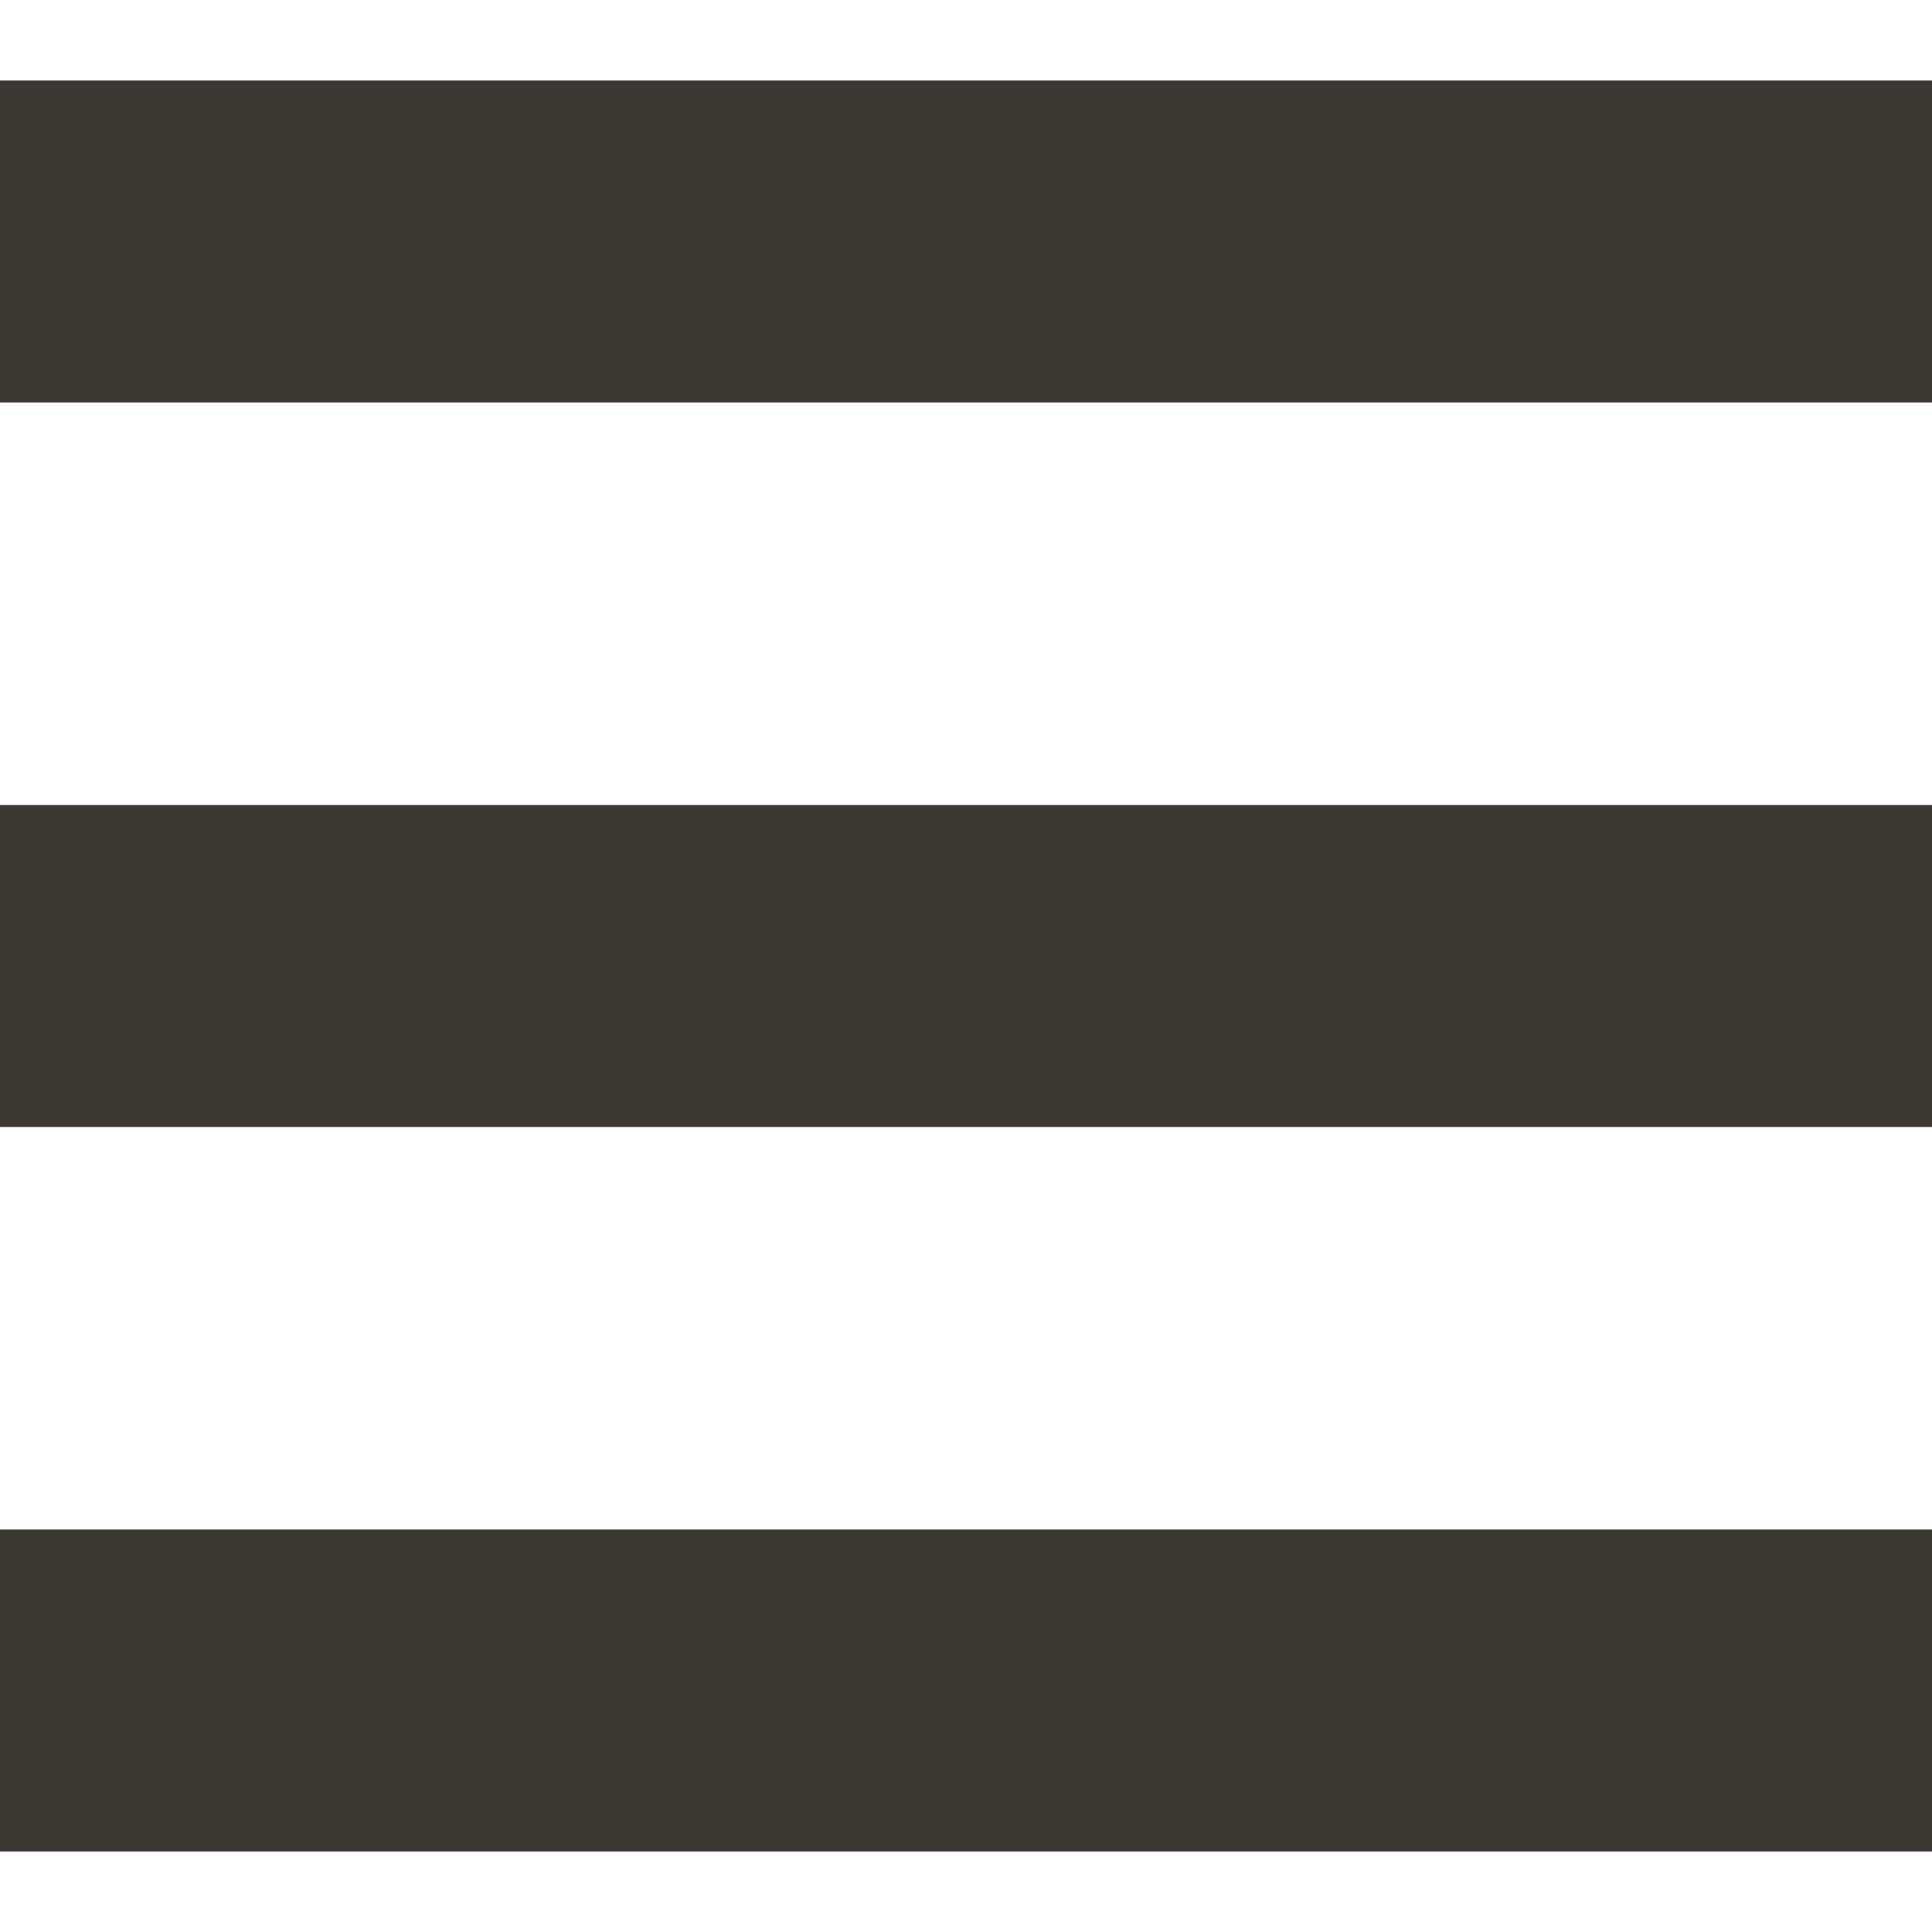 <svg width="24" height="24" viewBox="0 0 24 24" fill="none" xmlns="http://www.w3.org/2000/svg">
<path fill-rule="evenodd" clip-rule="evenodd" d="M0 1H24V5H0V1ZM0 10H24V14H0V10ZM24 19H0V23H24V19Z" fill="#3E3832"/>
</svg>
